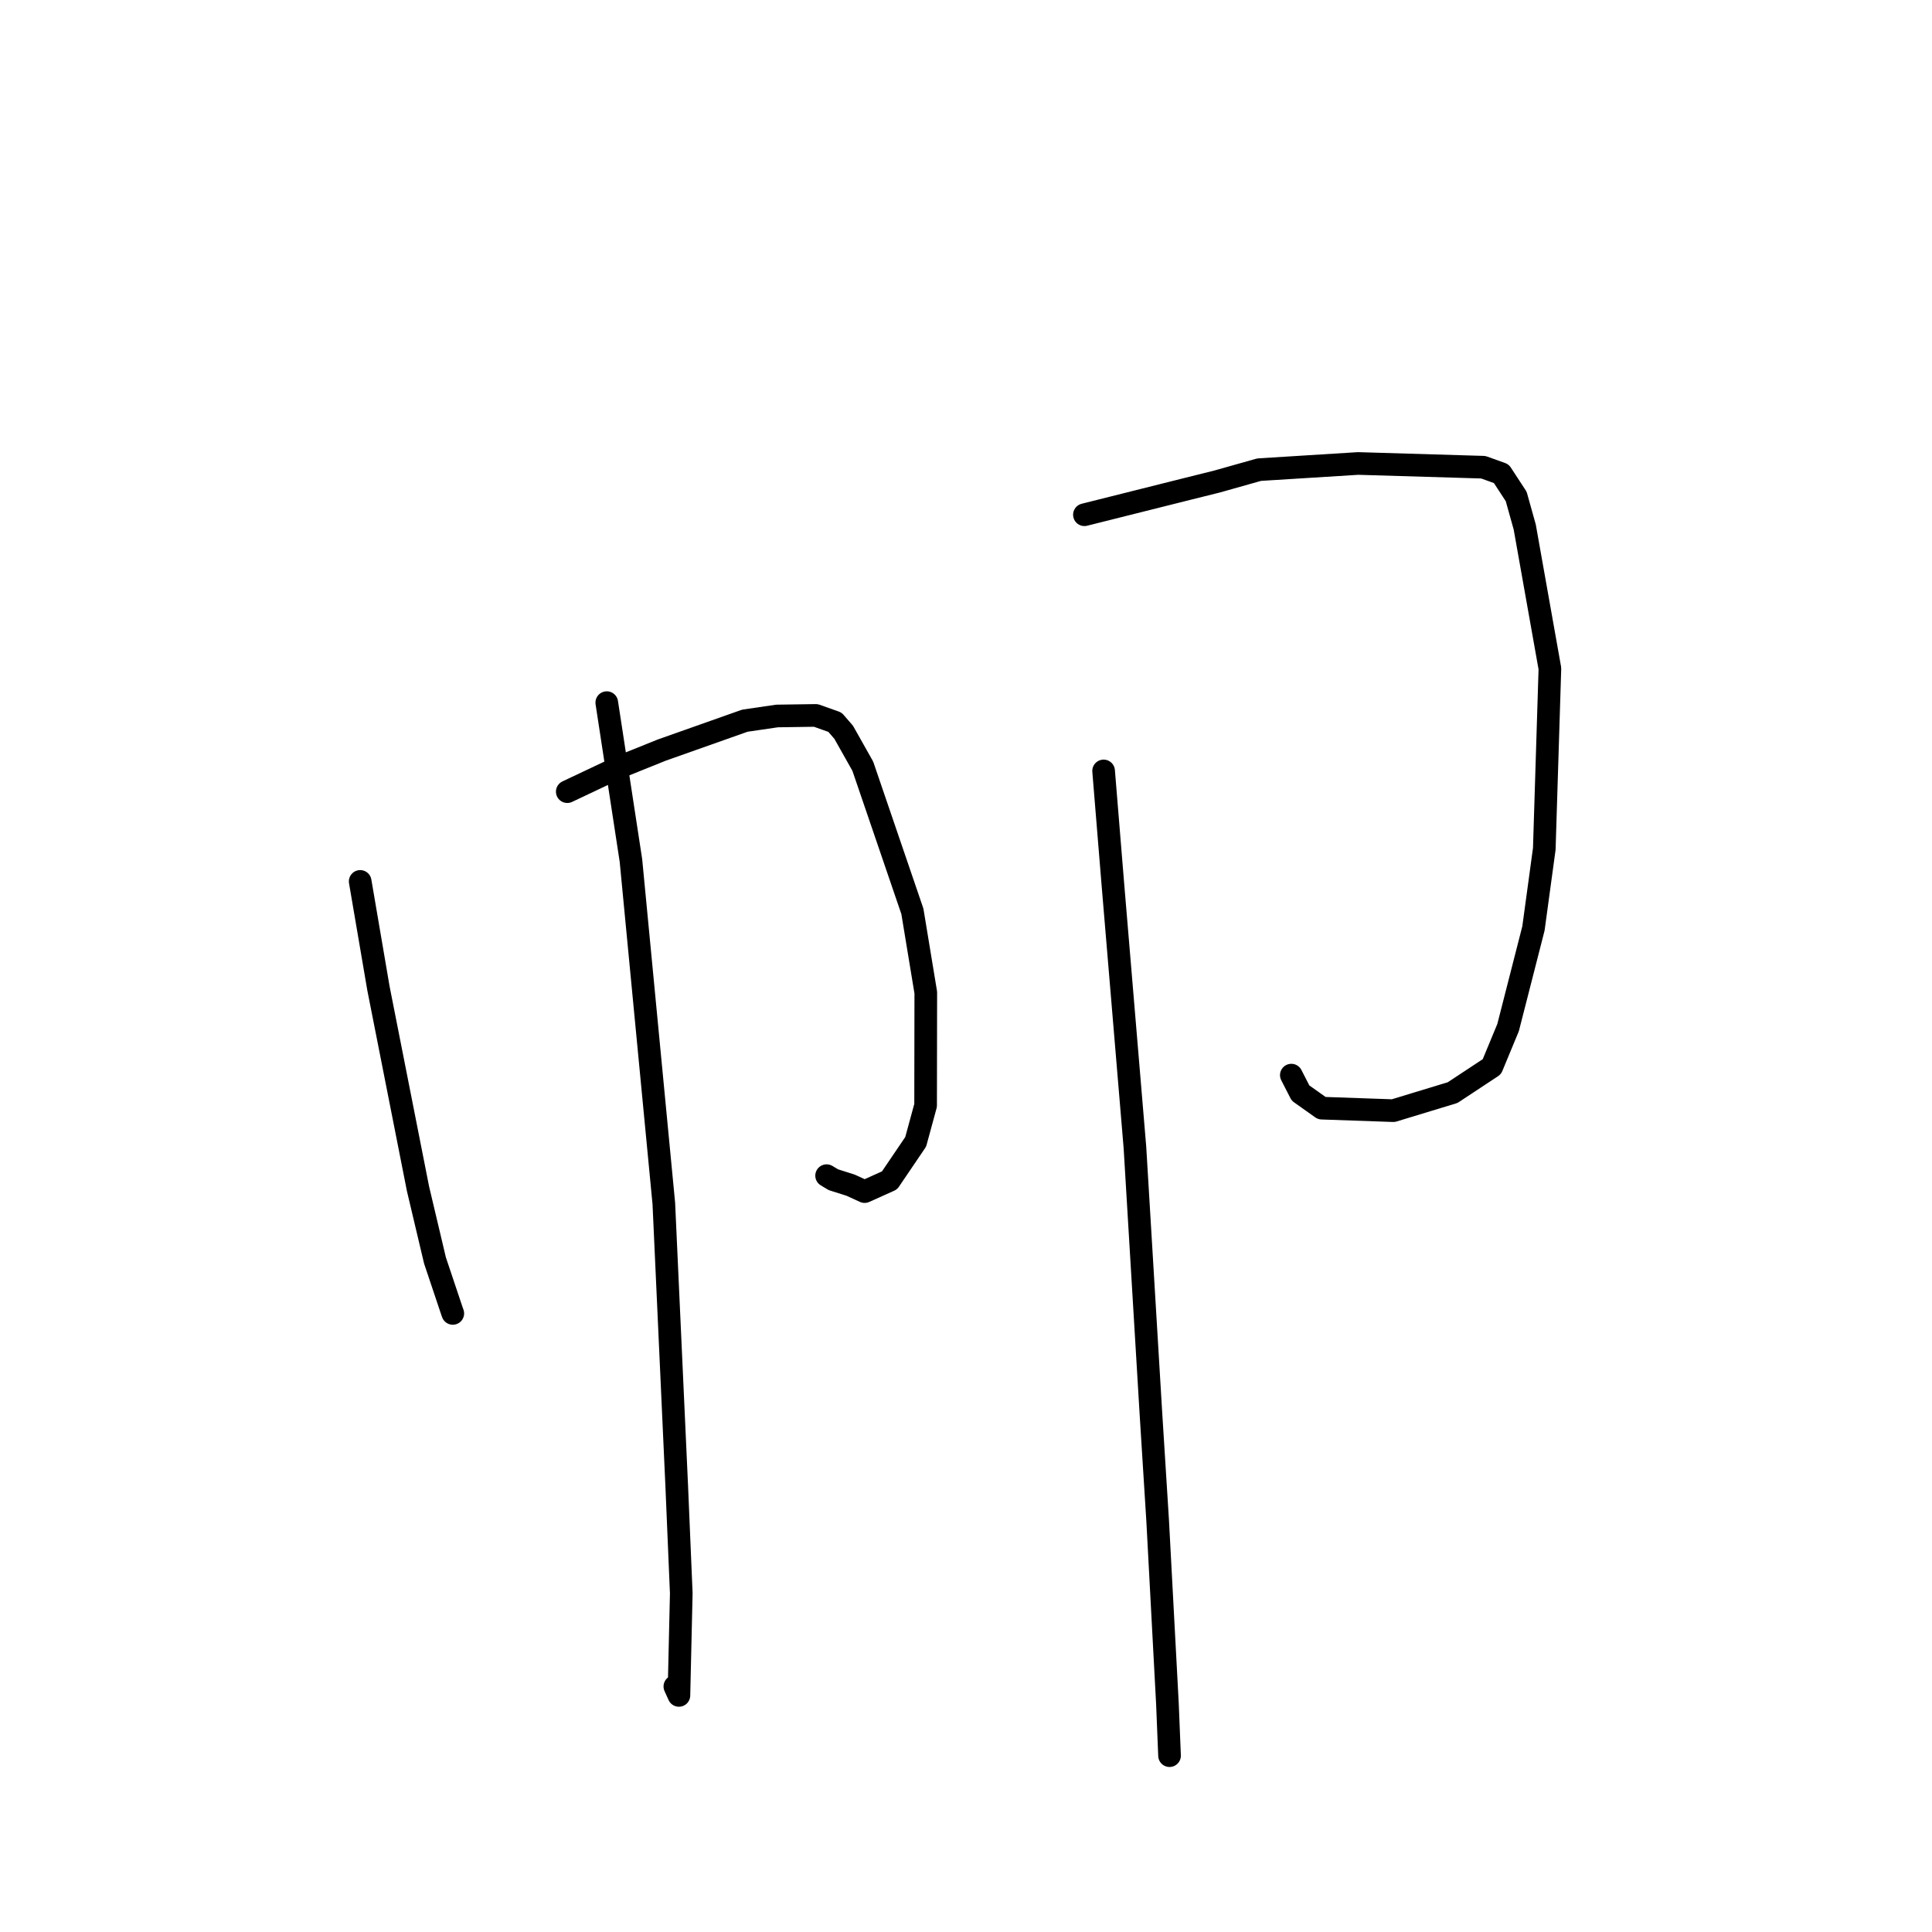 <?xml version="1.0" standalone="no"?>
    <svg width="256" height="256" xmlns="http://www.w3.org/2000/svg" version="1.1">
    <polyline stroke="black" stroke-width="3" stroke-linecap="round" fill="transparent" stroke-linejoin="round" points="47.727 116.791 50.146 130.959 55.388 157.519 57.636 167.014 59.905 173.779 59.997 174.03 59.998 174.034 " />
        <polyline stroke="black" stroke-width="3" stroke-linecap="round" fill="transparent" stroke-linejoin="round" points="75.166 104.899 81.819 101.753 87.674 99.395 98.696 95.496 102.961 94.872 108.102 94.797 110.638 95.698 111.791 97.029 114.324 101.524 120.896 120.756 122.671 131.518 122.648 146.471 121.334 151.297 117.87 156.407 114.569 157.894 112.717 157.045 110.425 156.318 109.53 155.78 " />
        <polyline stroke="black" stroke-width="3" stroke-linecap="round" fill="transparent" stroke-linejoin="round" points="80.401 93.103 83.602 114.014 87.96 159.465 89.67 196.891 90.272 211.125 89.96 224.651 89.474 223.582 89.426 223.475 89.422 223.466 " />
        <polyline stroke="black" stroke-width="3" stroke-linecap="round" fill="transparent" stroke-linejoin="round" points="143.692 68.206 157.37 64.776 161.264 63.806 166.842 62.232 179.959 61.413 196.546 61.908 198.932 62.767 200.903 65.785 202.036 69.839 205.37 88.586 204.626 112.479 203.19 123.021 199.83 136.157 197.679 141.346 192.481 144.777 184.619 147.168 175.148 146.837 172.327 144.836 171.404 143.036 171.108 142.459 " />
        <polyline stroke="black" stroke-width="3" stroke-linecap="round" fill="transparent" stroke-linejoin="round" points="146.234 102.152 147.456 117.101 150.384 152.031 152.498 187.205 153.397 201.515 154.692 225.778 154.945 232.01 154.97 232.634 " />
        </svg>